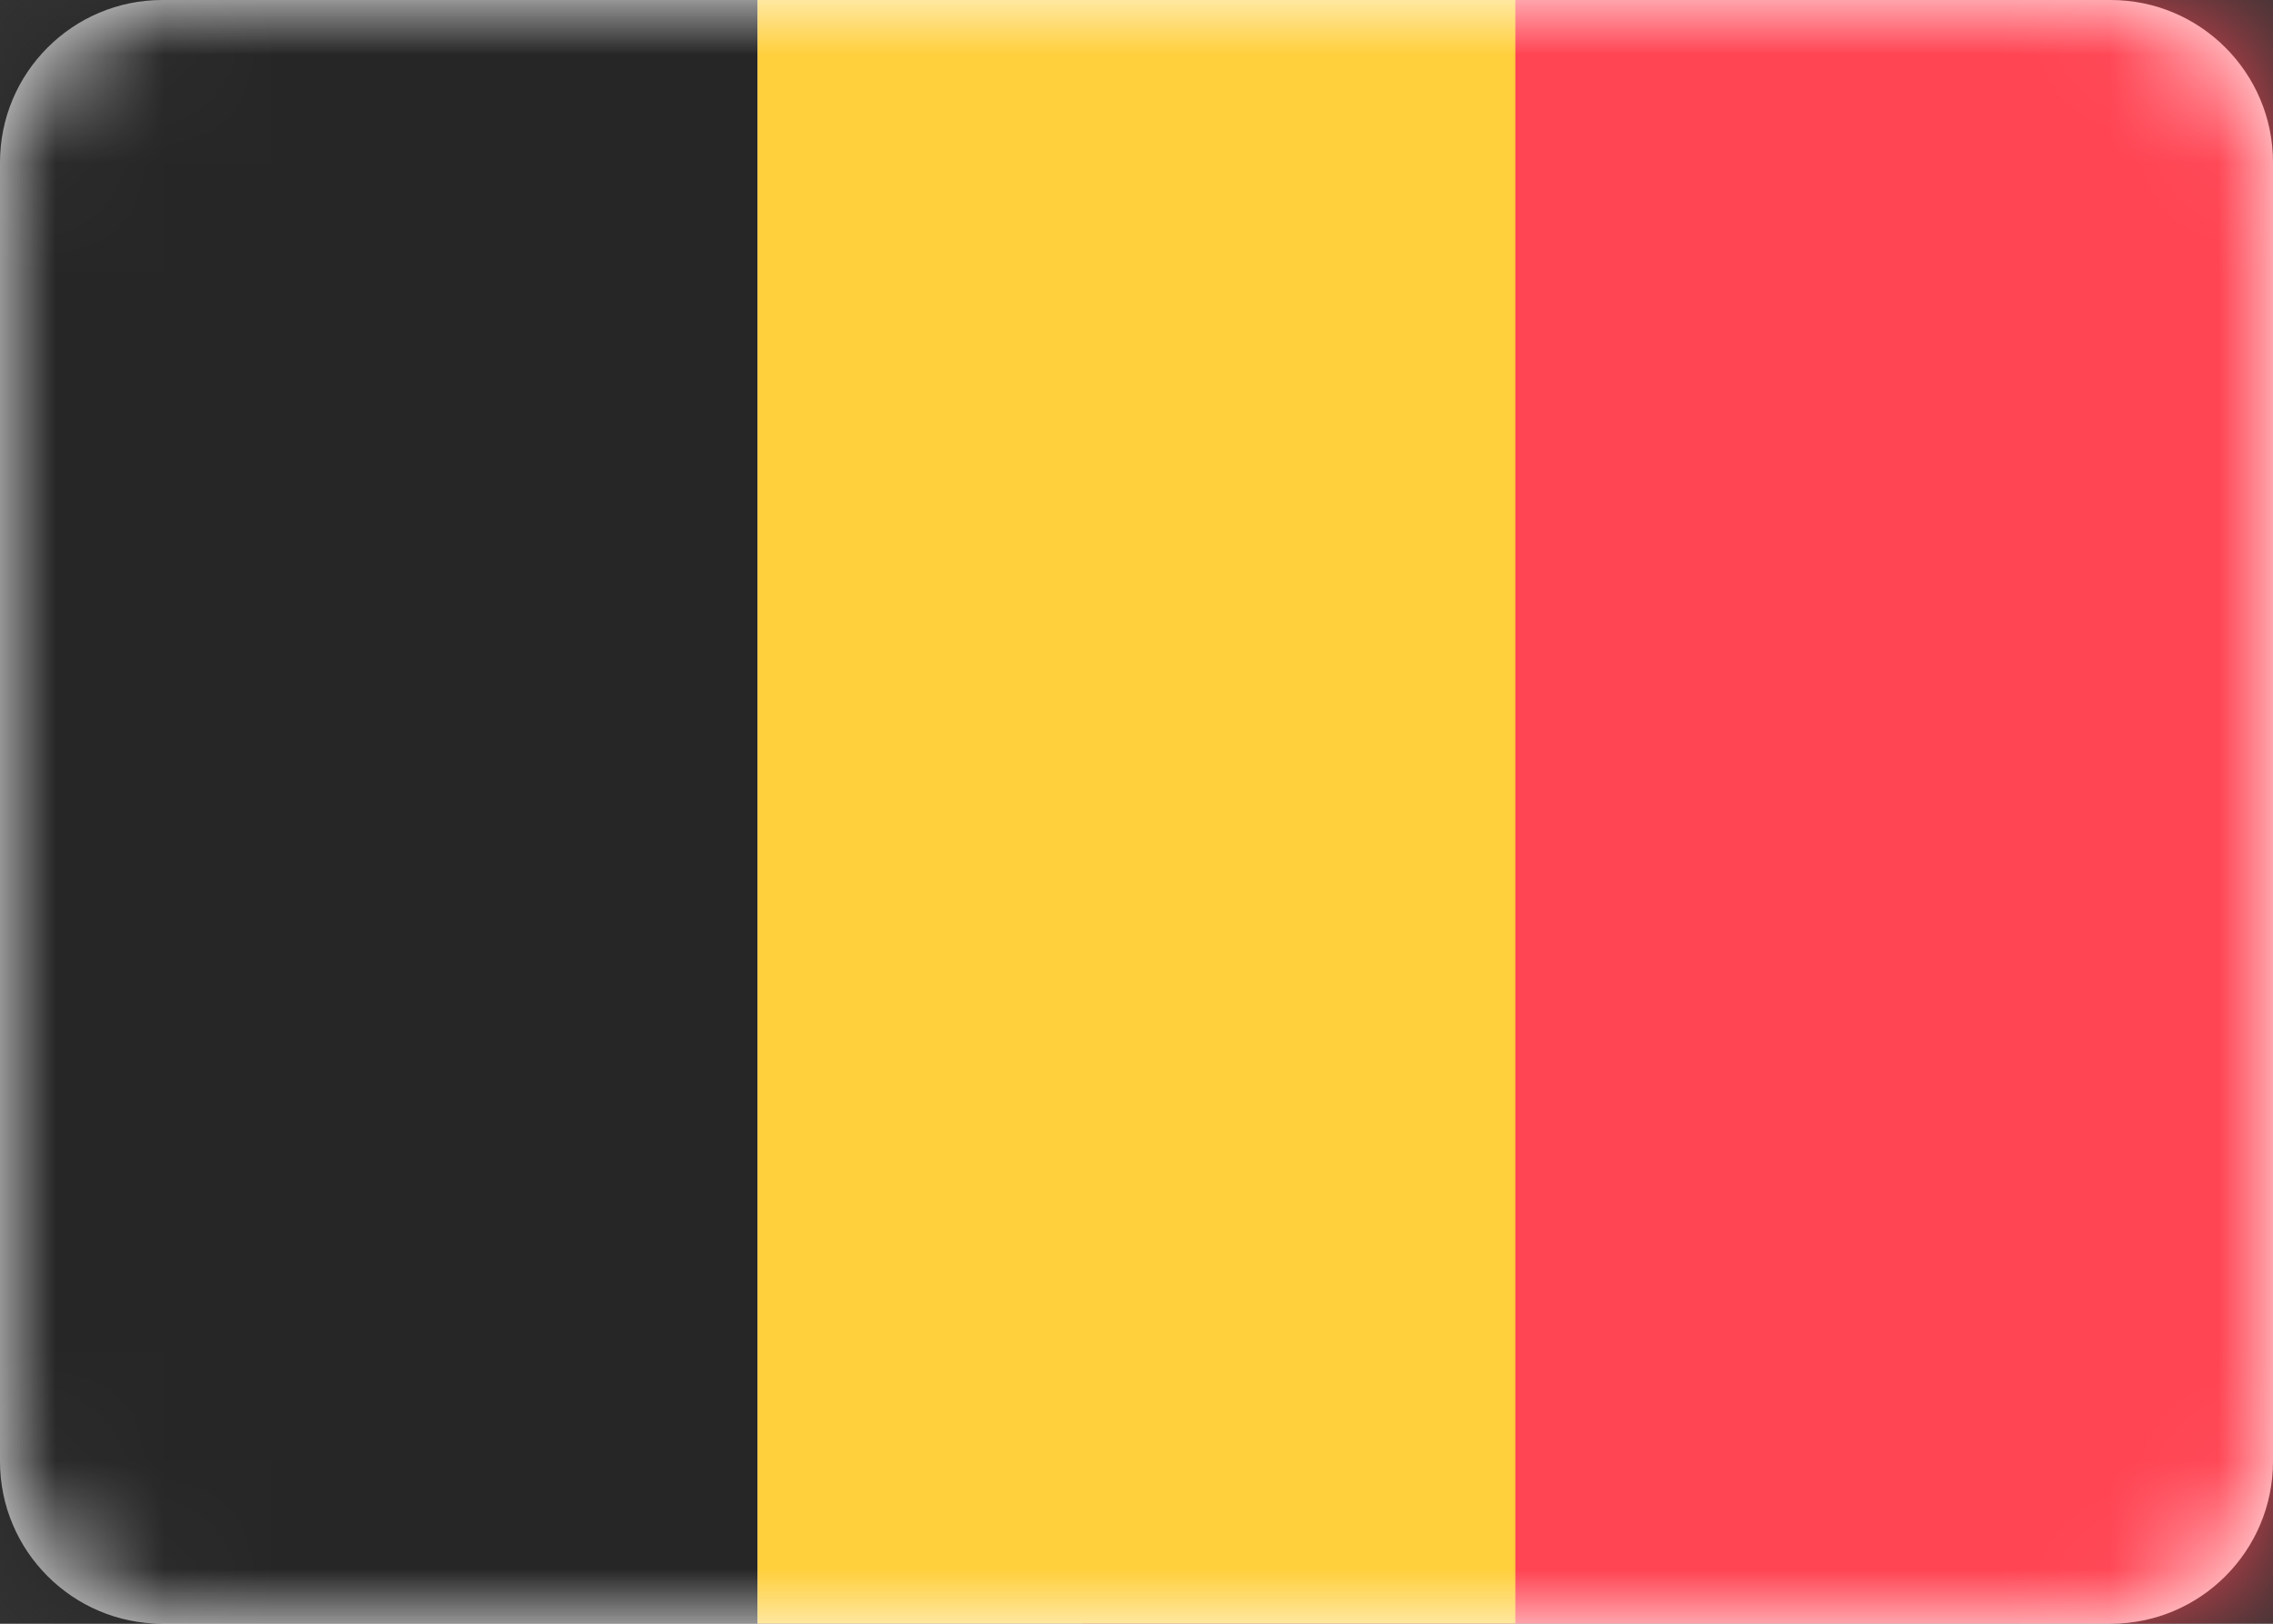 <svg width="21" height="15" viewBox="0 0 21 15" fill="none" xmlns="http://www.w3.org/2000/svg">
<rect x="0" y="0" width="21" height="15" fill="#333333" stroke="none"/>
<g clip-path="url(#clip0_7792_49952)">
<path d="M19.5 0H1.5C0.672 0 0 0.672 0 1.5V13.5C0 14.328 0.672 15 1.5 15H19.5C20.328 15 21 14.328 21 13.5V1.5C21 0.672 20.328 0 19.5 0Z" fill="white"/>
<mask id="mask0_7792_49952" style="mask-type:alpha" maskUnits="userSpaceOnUse" x="0" y="0" width="21" height="15">
<path d="M19.5 0H1.5C0.672 0 0 0.672 0 1.5V13.5C0 14.328 0.672 15 1.5 15H19.5C20.328 15 21 14.328 21 13.5V1.5C21 0.672 20.328 0 19.5 0Z" fill="white"/>
</mask>
<g mask="url(#mask0_7792_49952)">
<path d="M21 0H10V15H21V0Z" fill="#FF4453"/>
<path fill-rule="evenodd" clip-rule="evenodd" d="M0 15H7V0H0V15Z" fill="#262626"/>
<path fill-rule="evenodd" clip-rule="evenodd" d="M7 15H14V0H7V15Z" fill="#FFCF3C"/>
</g>
</g>
<defs>
<clipPath id="clip0_7792_49952">
<rect width="21" height="15" fill="white"/>
</clipPath>
</defs>
</svg>
